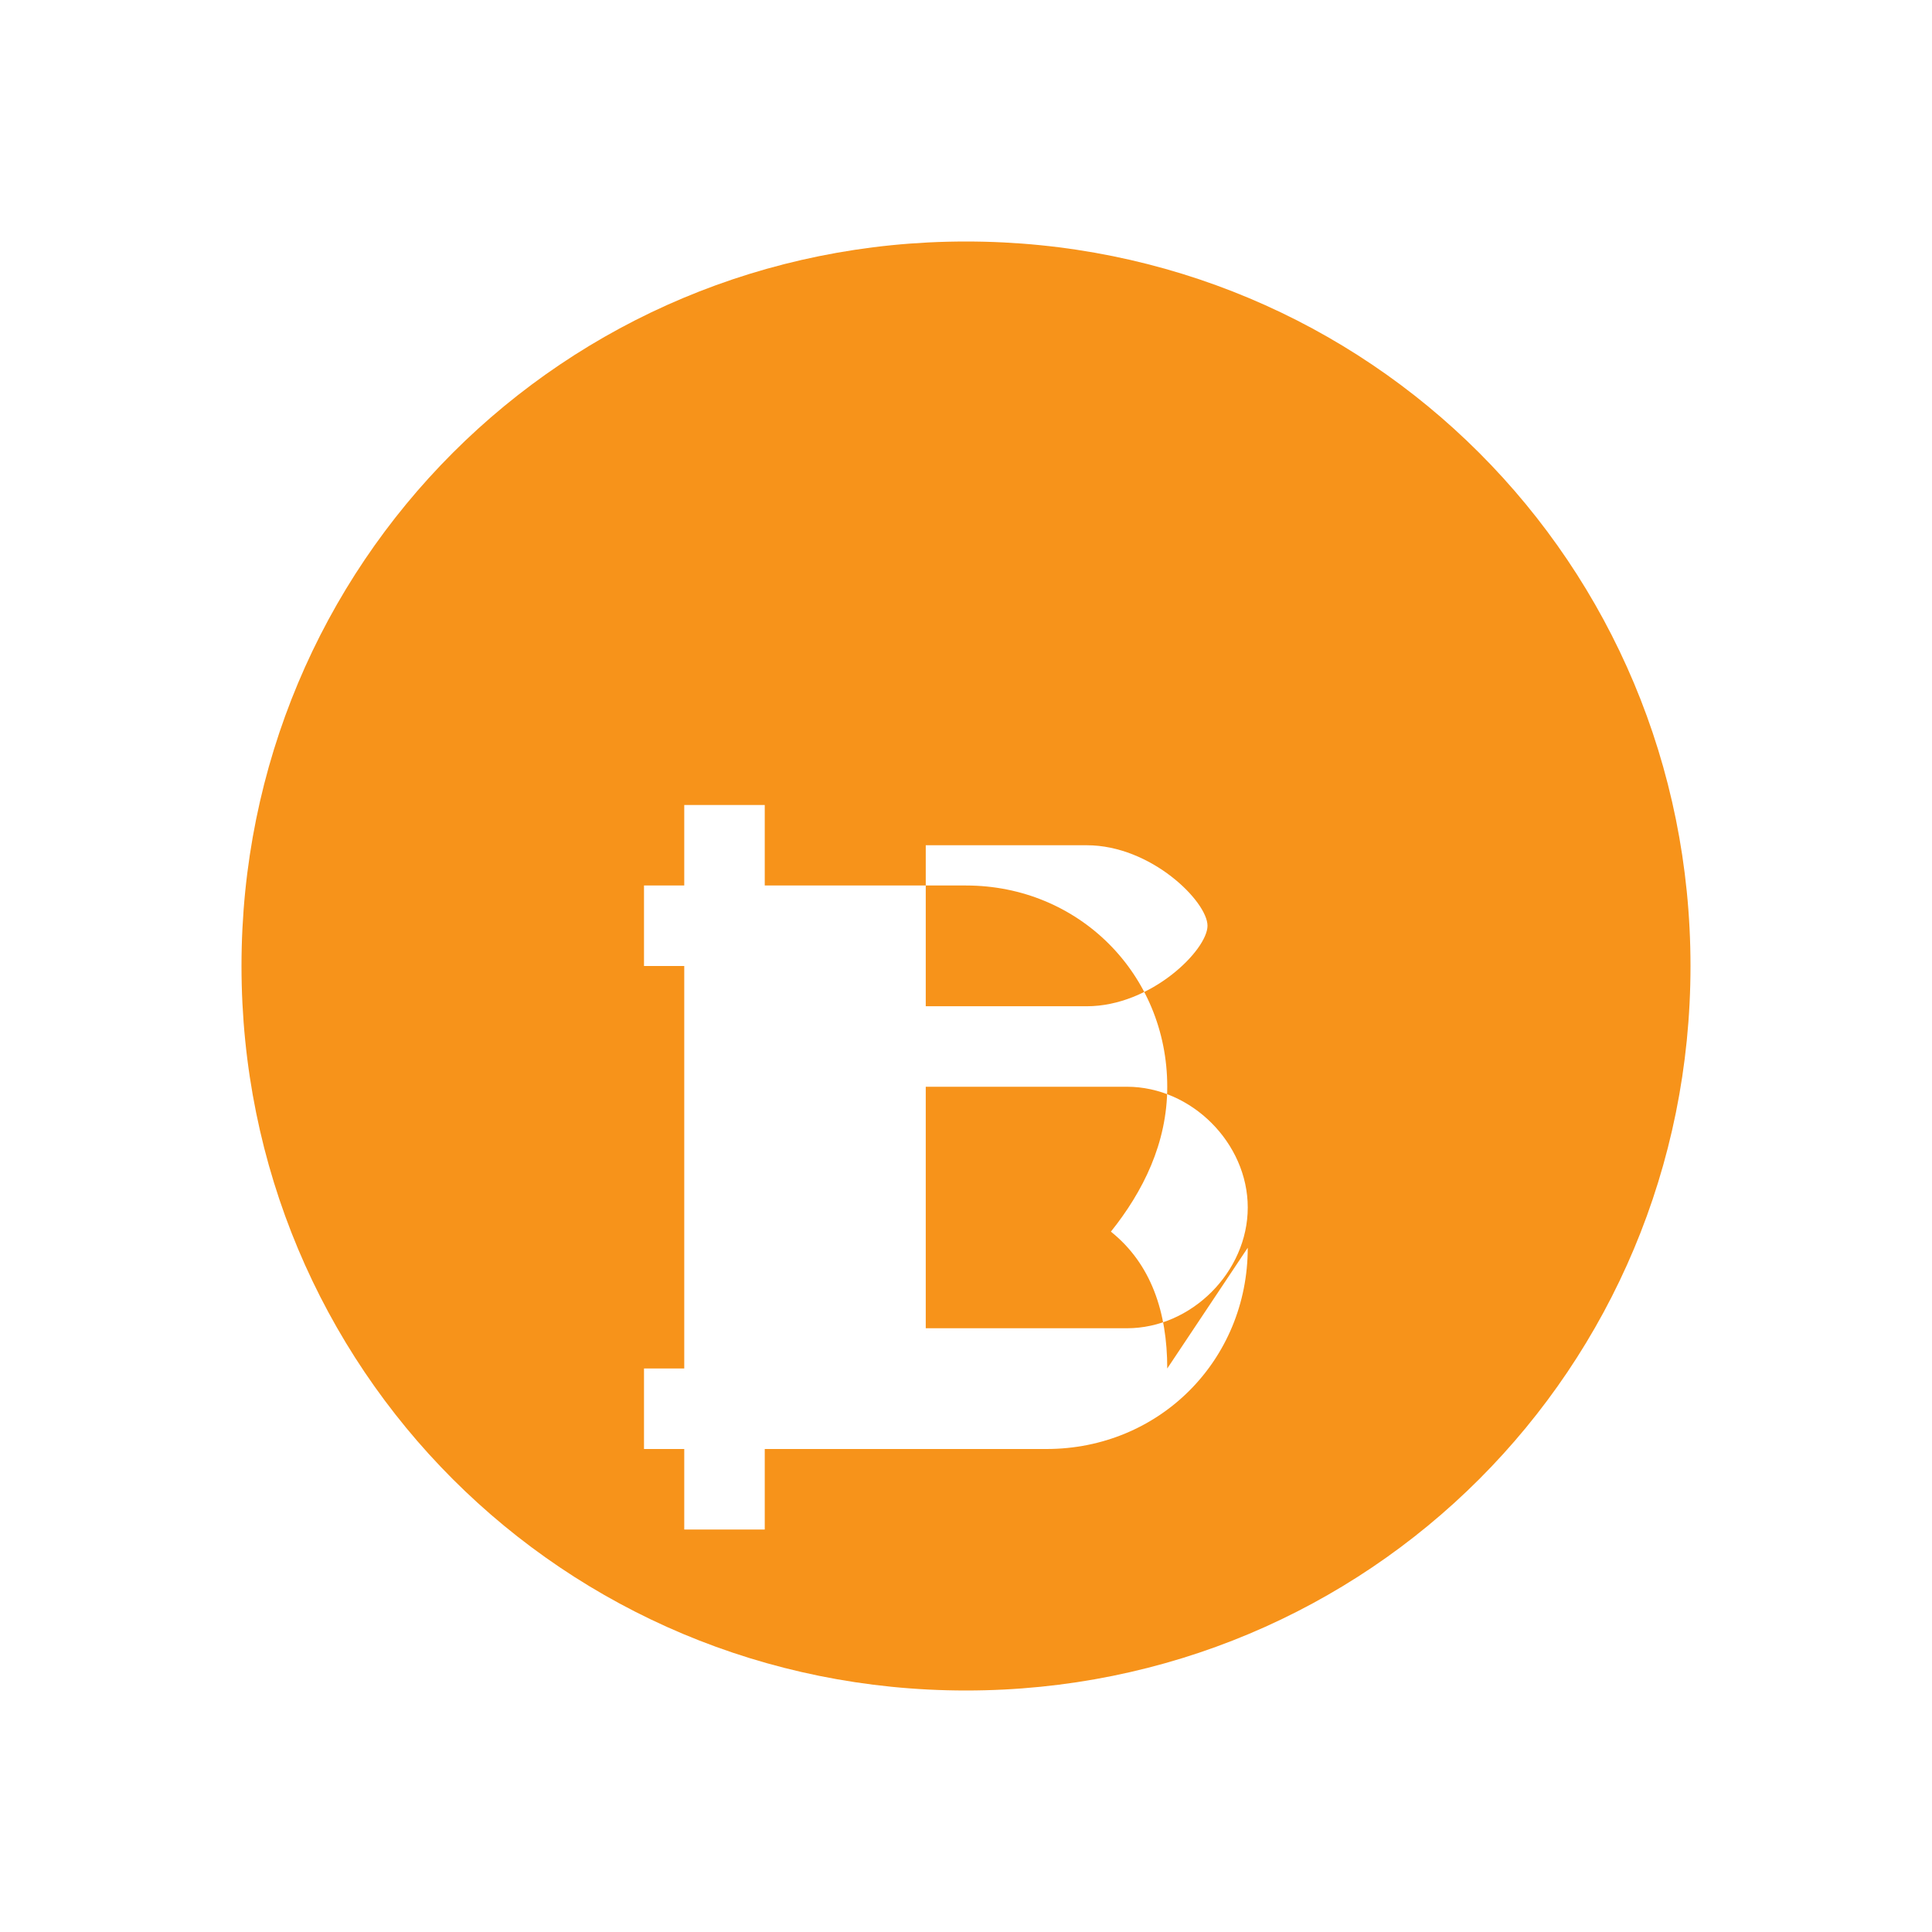<svg xmlns="http://www.w3.org/2000/svg" viewBox="0 0 24 24" width="24" height="24">
  <path fill="#F7931A" d="M11.5 12.5v-2h2c.8 0 1.5.7 1.5 1s-.7 1-1.5 1h-2zm0 1h2.5c.8 0 1.5.7 1.5 1.5s-.7 1.5-1.5 1.5H11.5v-3zM12 3c-5 0-9 4-9 9s4 9 9 9 9-4 9-9-4-9-9-9zm3.5 12.5c0 1.4-1.1 2.5-2.5 2.5H9.5v1h-1v-1H8v-1h.5v-5H8v-1h.5v-1h1v1H12c1.4 0 2.5 1.1 2.5 2.5 0 .7-.3 1.3-.7 1.8.5.4.7 1 .7 1.7z"/>
</svg> 